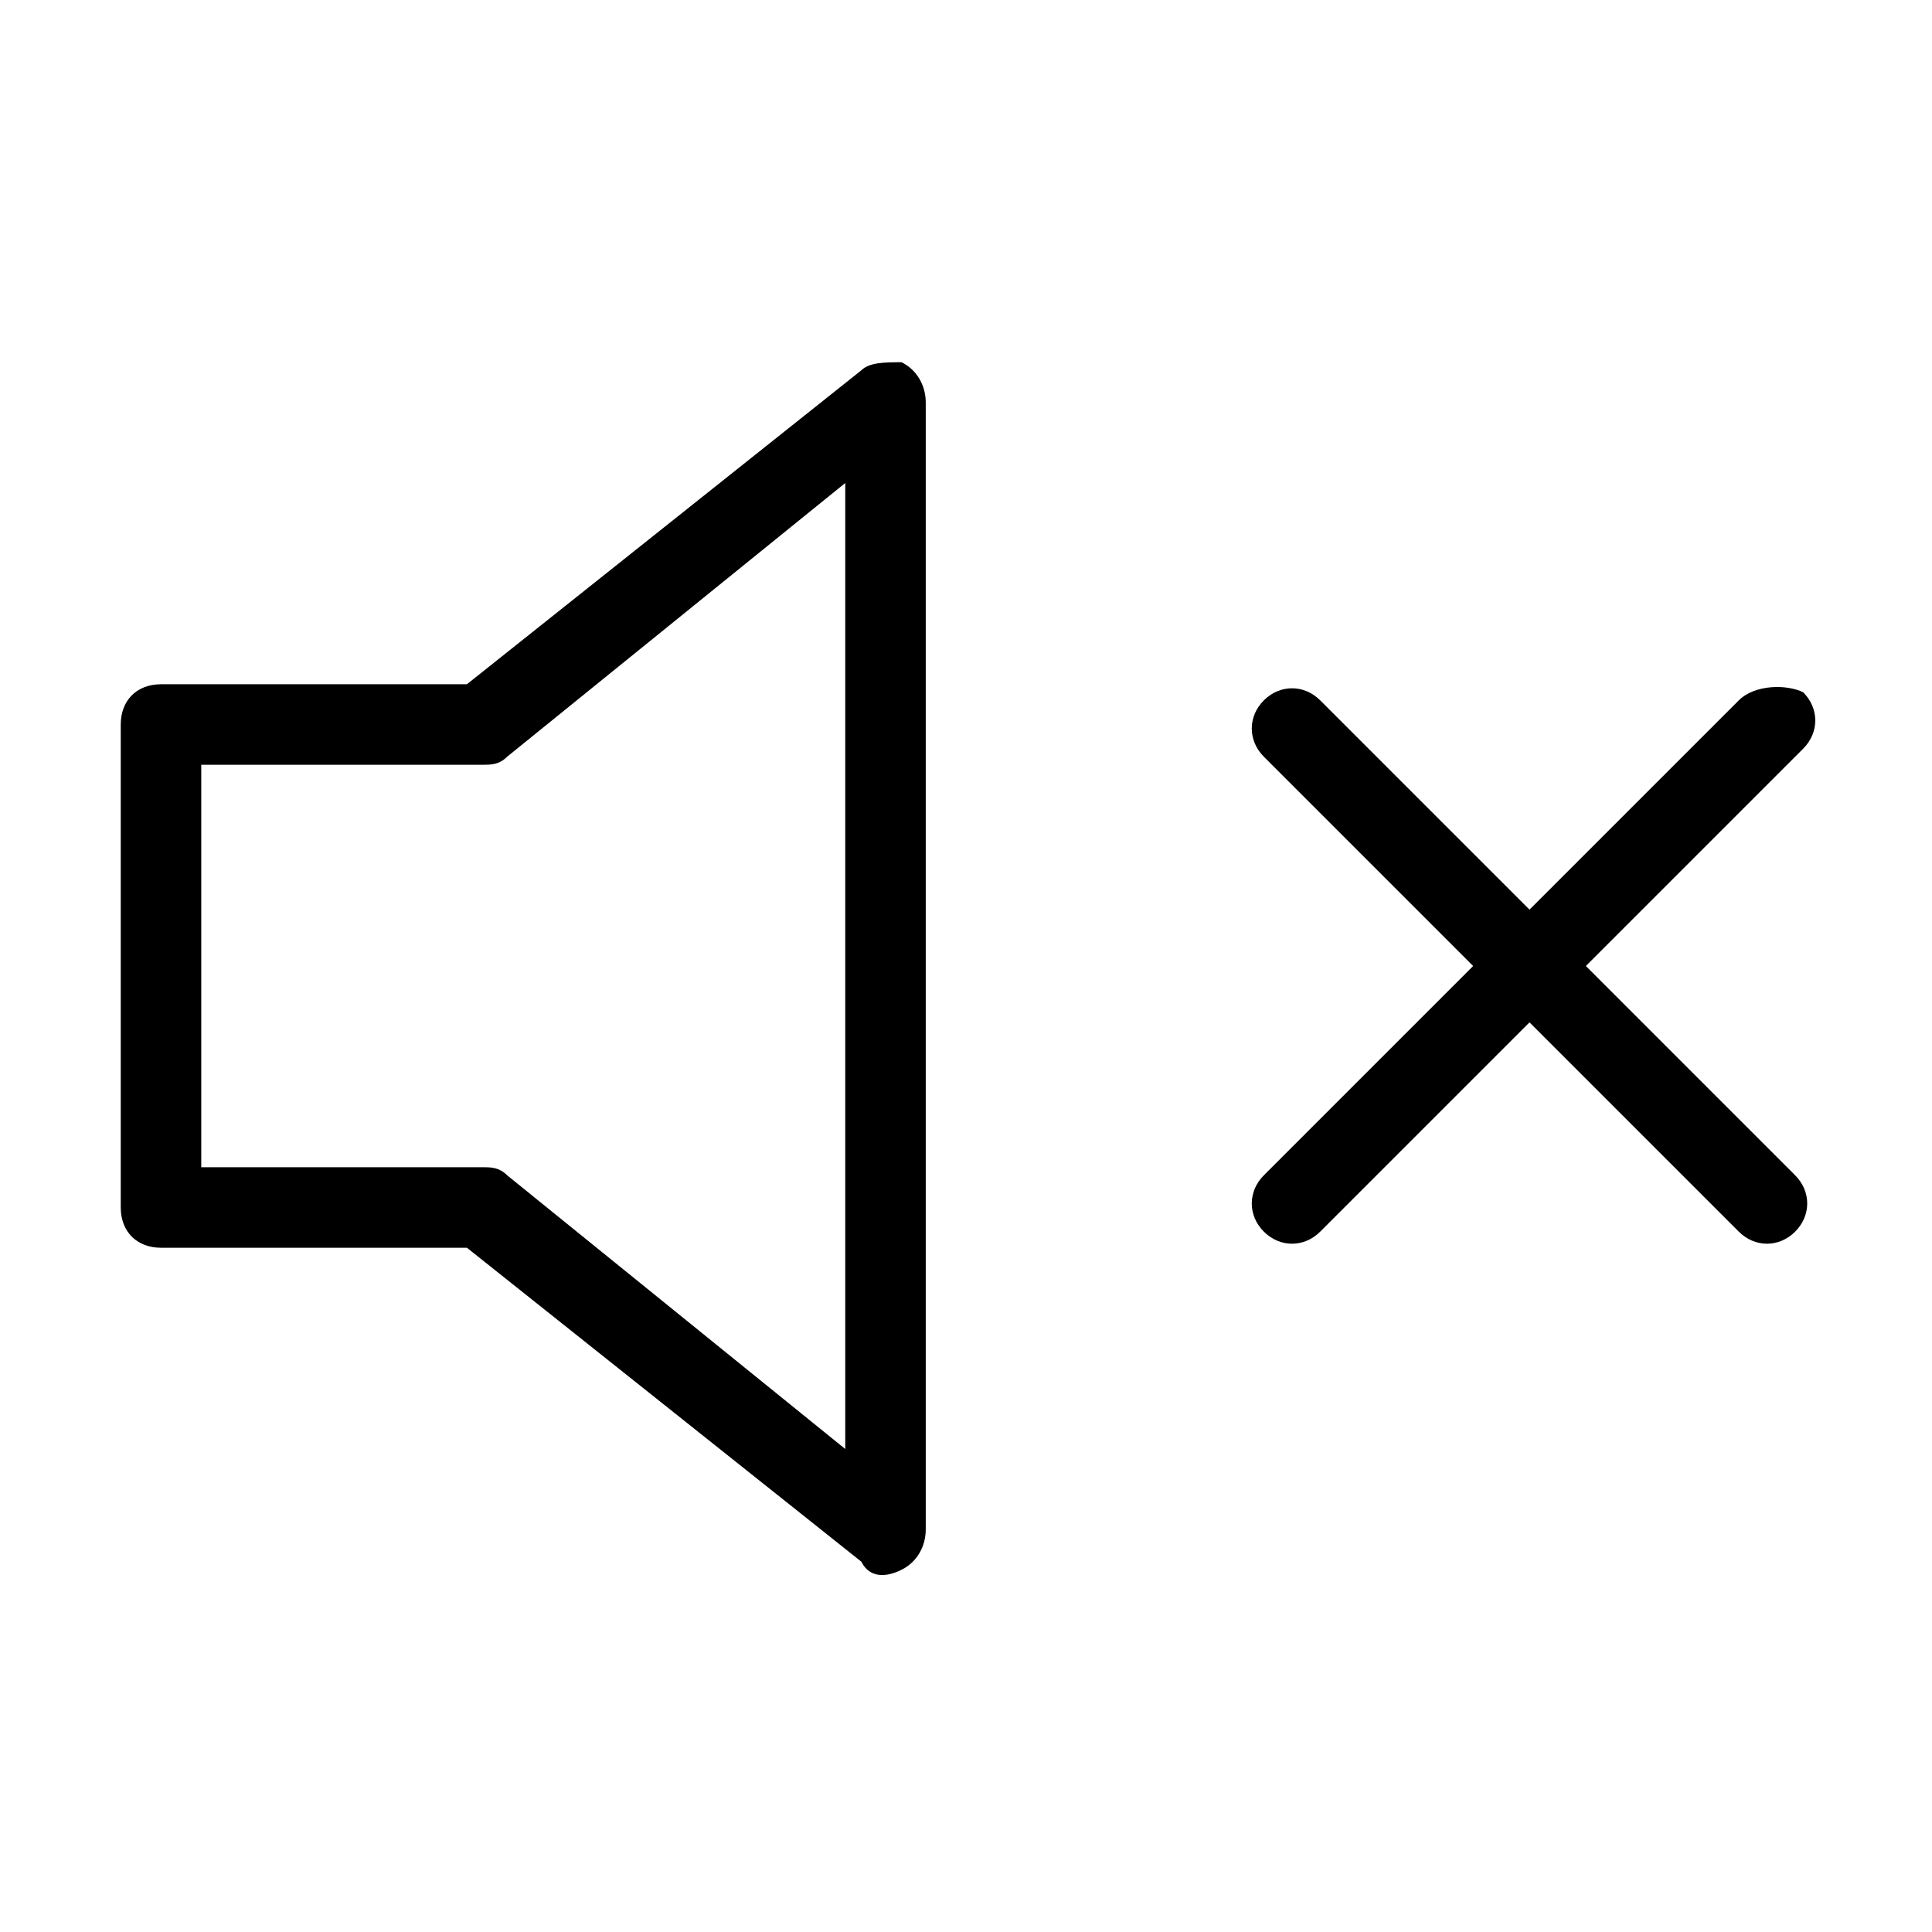 <?xml version="1.0" encoding="utf-8"?>
<!-- Generator: Adobe Illustrator 28.4.1, SVG Export Plug-In . SVG Version: 6.00 Build 0)  -->
<svg version="1.0" id="Camada_1" xmlns="http://www.w3.org/2000/svg" xmlns:xlink="http://www.w3.org/1999/xlink" x="0px" y="0px"
	 width="24px" height="24px" viewBox="0 0 24 24" enable-background="new 0 0 24 24" xml:space="preserve">
<path fill-rule="evenodd" clip-rule="evenodd"    d="M11.2,4.5c0.2,0.1,0.3,0.3,0.3,0.5v14c0,0.2-0.1,0.4-0.3,0.5
	c-0.2,0.1-0.4,0.1-0.5-0.1l-4.9-3.9H2c-0.3,0-0.5-0.2-0.5-0.5V9c0-0.3,0.2-0.5,0.5-0.5h3.8l4.9-3.9C10.8,4.5,11,4.5,11.2,4.5z
	 M10.5,6L6.3,9.4C6.2,9.5,6.1,9.5,6,9.5H2.5v5H6c0.1,0,0.2,0,0.3,0.1l4.2,3.4V6z"/>
<path    d="M22.4,8.6c0.2,0.2,0.2,0.5,0,0.7L19.7,12l2.6,2.6c0.2,0.2,0.2,0.5,0,0.7c-0.2,0.2-0.5,0.2-0.7,0L19,12.7
	l-2.6,2.6c-0.2,0.2-0.5,0.2-0.7,0c-0.2-0.2-0.2-0.5,0-0.7l2.6-2.6l-2.6-2.6c-0.2-0.2-0.2-0.5,0-0.7c0.2-0.2,0.5-0.2,0.7,0l2.6,2.6
	l2.6-2.6C21.8,8.5,22.2,8.5,22.4,8.6z"/>
</svg>
